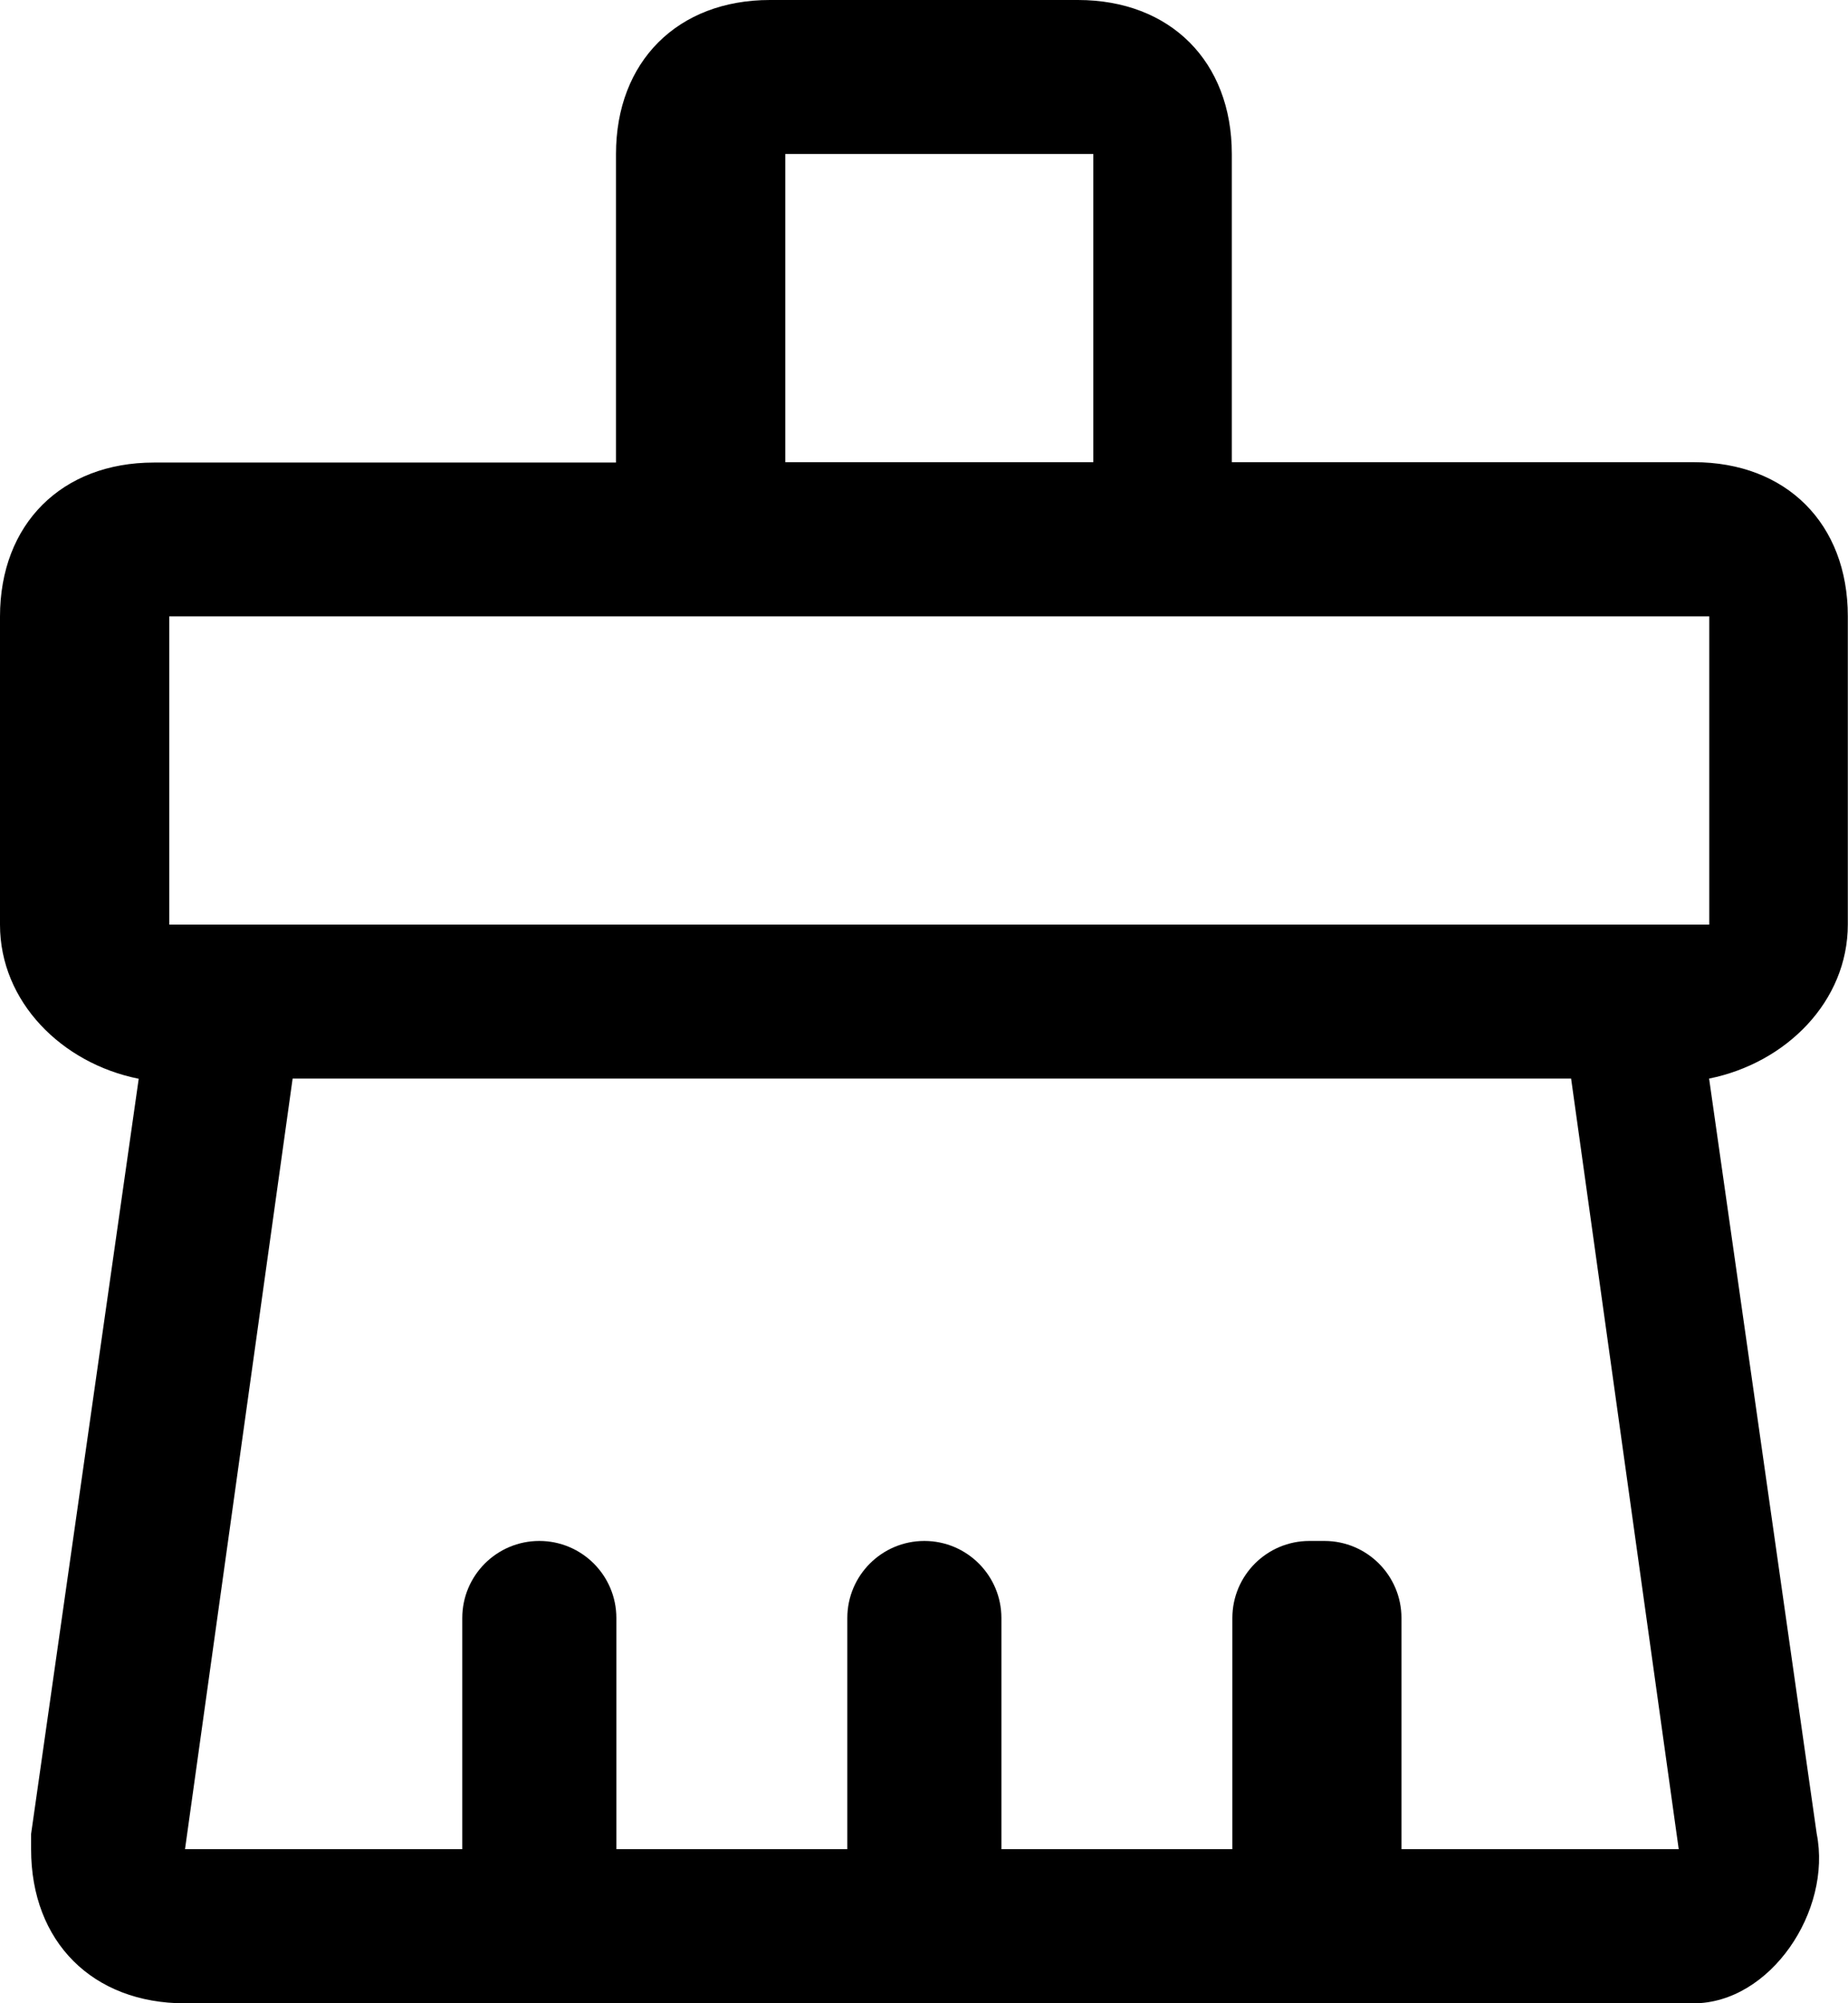 <?xml version="1.0" encoding="UTF-8"?>
<svg id="uuid-29d31e47-8da9-4f3b-8d2f-4d64199acd89" data-name="图层 1" xmlns="http://www.w3.org/2000/svg" viewBox="0 0 103.38 112">
  <path d="m93.91,112H10.35c-5.17,0-8.61-3.44-8.61-8.61v-.86l6.02-42.22c-4.31-.86-7.76-4.31-7.76-8.61v-17.23c0-5.17,3.45-8.61,8.61-8.61h25.85V8.61c0-5.17,3.45-8.61,8.61-8.61h17.23c5.17,0,8.61,3.44,8.61,8.61v17.23h25.85c5.17,0,8.61,3.44,8.61,8.61v17.23c0,4.31-3.45,7.75-7.76,8.62l6.02,42.22c.86,4.31-2.59,9.48-6.9,9.48,0,0-.84,0-.84,0Zm-15.51-21.54v12.92h15.51l-6.02-43.08H16.37l-6.02,43.08h15.51v-12.92c0-2.38,1.93-4.31,4.31-4.31s4.31,1.93,4.31,4.31v12.92h12.92v-12.92c0-2.38,1.93-4.31,4.31-4.31s4.31,1.93,4.31,4.31v12.92h12.92v-12.92c0-2.38,1.93-4.31,4.31-4.31h.84c2.38,0,4.31,1.93,4.31,4.31ZM9.47,34.46v17.23h86.15v-17.23H9.47ZM43.93,8.61v17.23h17.23V8.61h-17.23Z"/>
</svg>